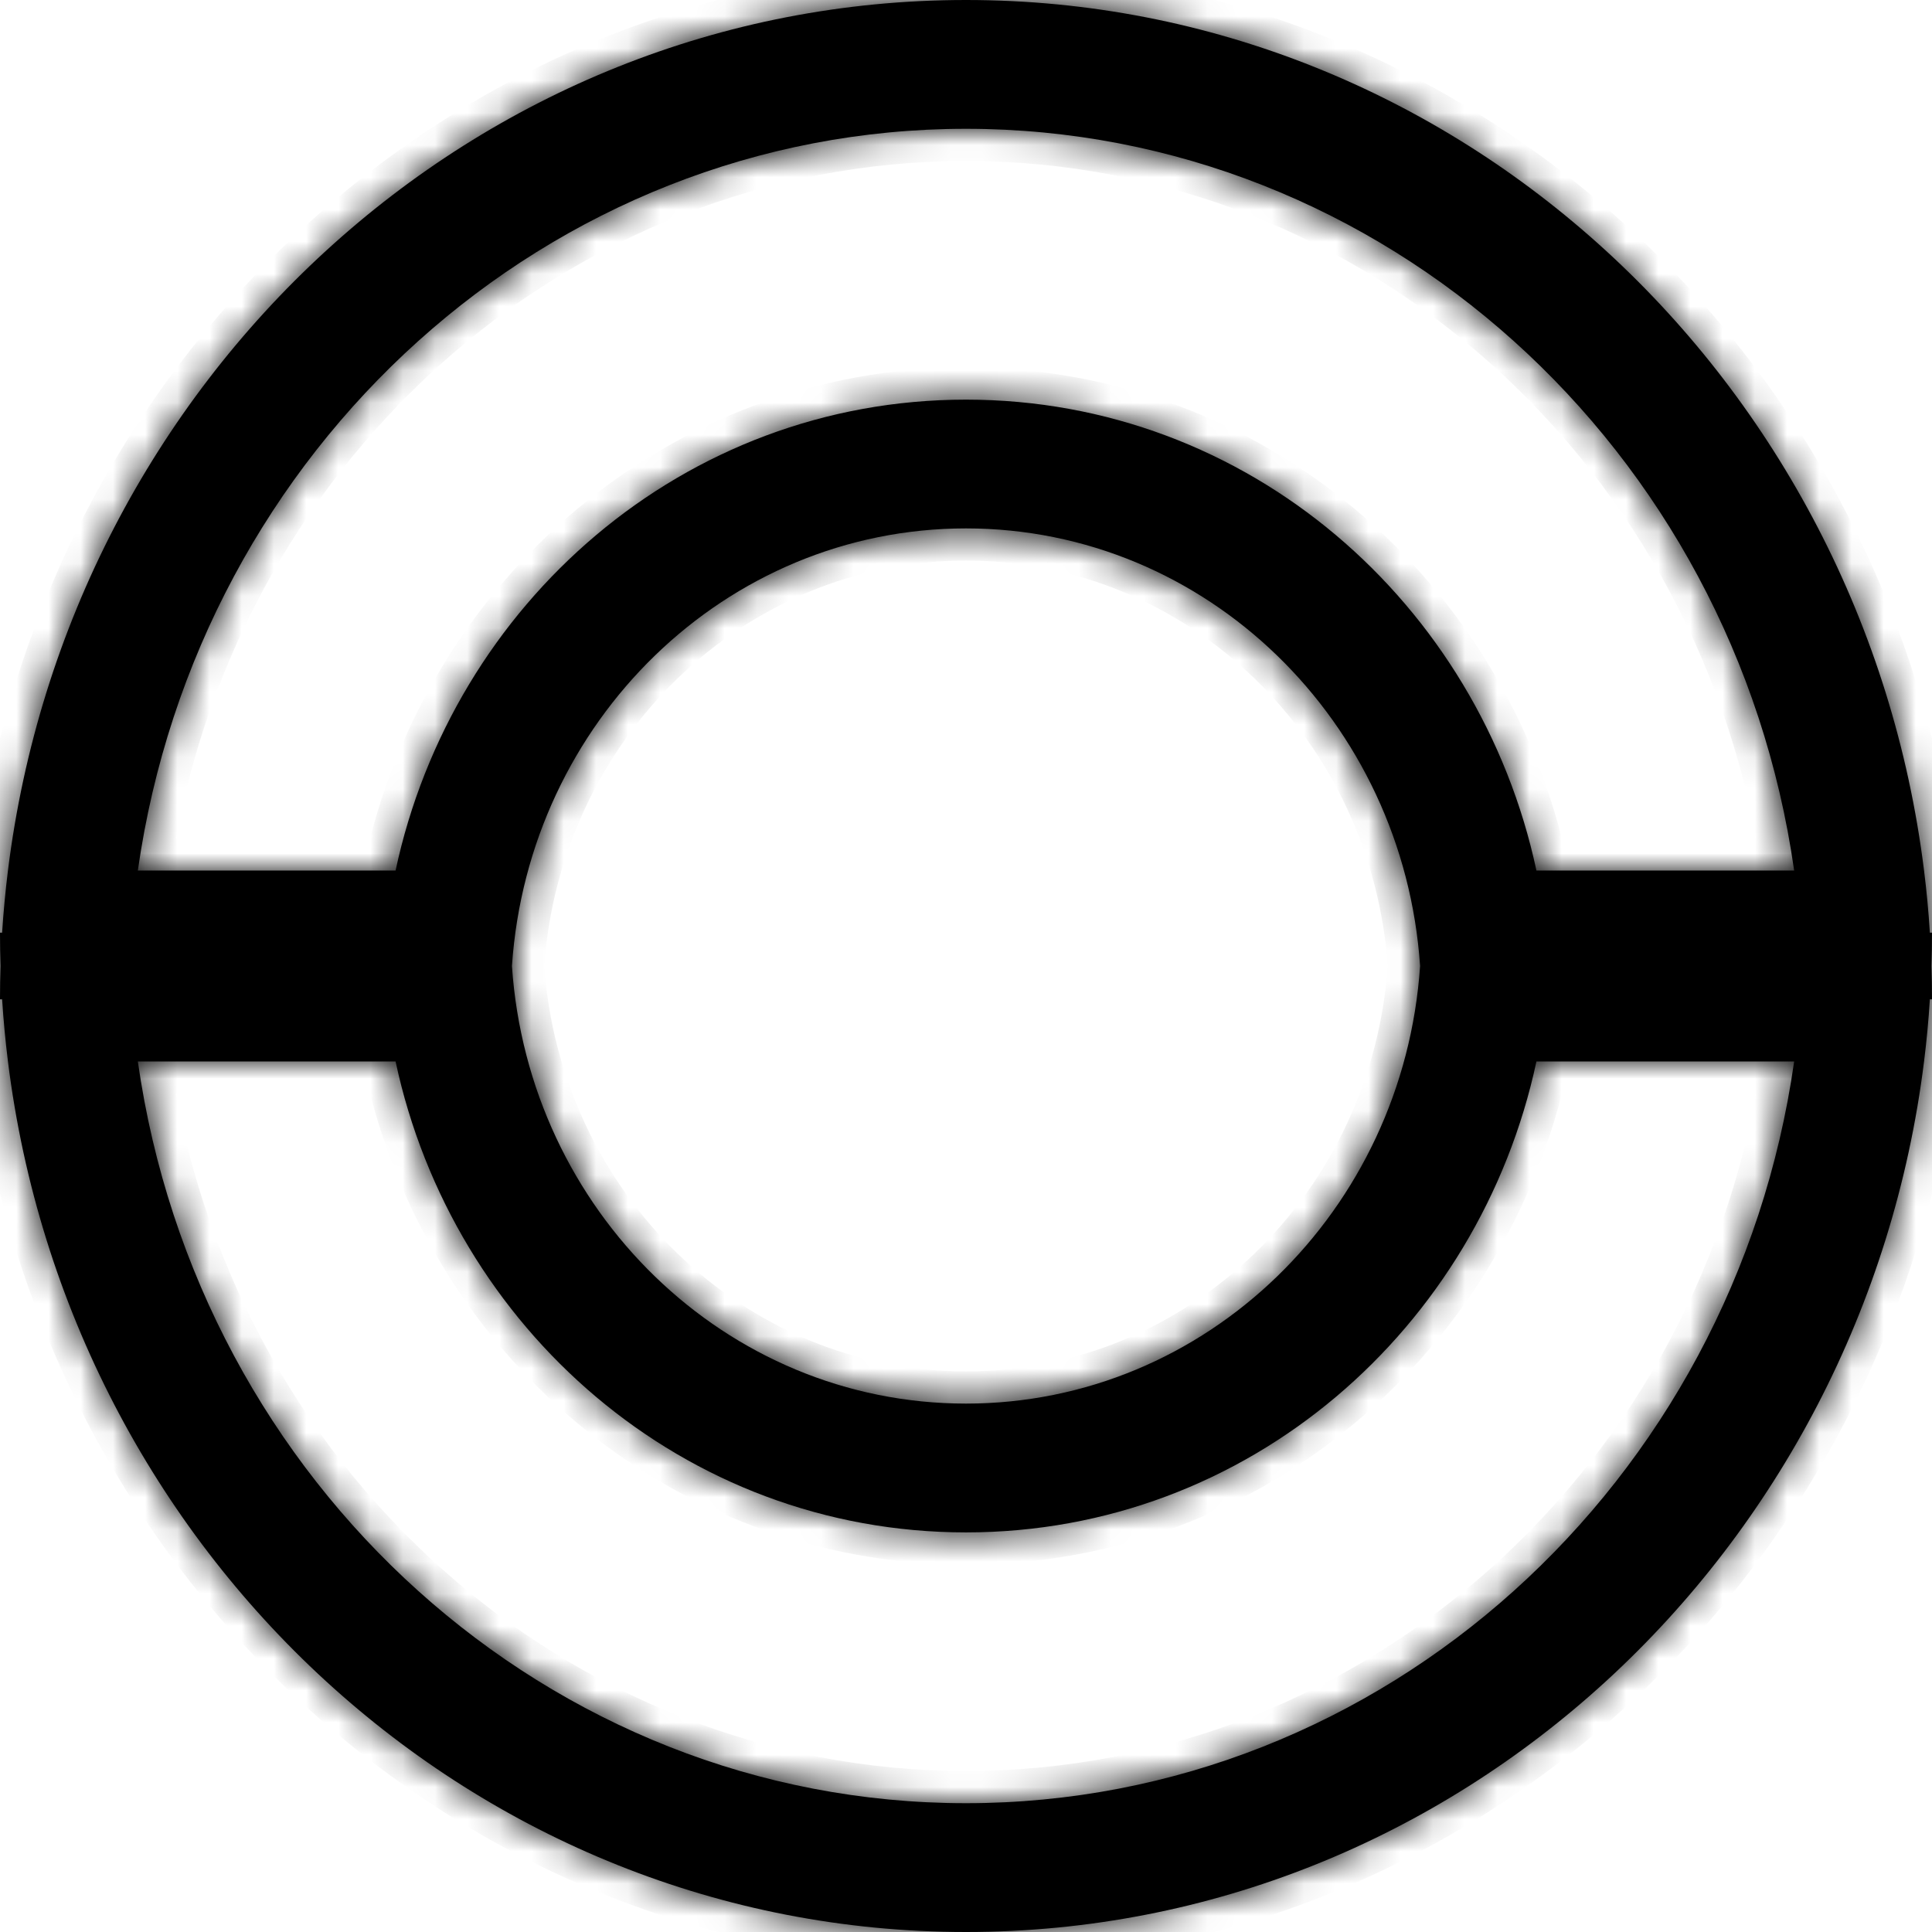 <svg width="60" height="60" viewBox="0 0 60 60" fill="none" xmlns="http://www.w3.org/2000/svg">
<mask id="path-1-inside-1_27_1019" fill="white">
<path fill-rule="evenodd" clip-rule="evenodd" d="M30 4C42.947 4 53.853 13.909 55.719 27.035H47.715C45.942 18.748 38.776 12.411 30 12.411C21.224 12.411 14.058 18.748 12.285 27.035H4.281C6.147 13.909 17.053 4 30 4ZM30 0C45.258 0 57.856 11.784 59.753 27.035C59.833 27.672 59.893 28.316 59.934 28.965H60C60 29.312 59.995 29.657 59.984 30C59.995 30.343 60 30.688 60 31.035H59.934C59.893 31.684 59.833 32.328 59.753 32.965C57.856 48.216 45.258 60 30 60C14.742 60 2.144 48.216 0.247 32.965C0.168 32.328 0.107 31.684 0.066 31.035H0C0 30.688 0.005 30.343 0.016 30C0.005 29.657 0 29.312 0 28.965H0.066C0.107 28.316 0.168 27.672 0.247 27.035C2.144 11.784 14.742 0 30 0ZM15.899 30C16.412 37.594 22.529 43.59 30 43.59C37.471 43.59 43.589 37.594 44.102 30C43.589 22.406 37.471 16.41 30 16.41C22.529 16.41 16.412 22.406 15.899 30ZM30 56C42.947 56 53.853 46.091 55.719 32.965H47.715C45.942 41.252 38.776 47.59 30 47.59C21.224 47.59 14.058 41.252 12.285 32.965H4.281C6.147 46.091 17.053 56 30 56Z"/>
</mask>
<path fill-rule="evenodd" clip-rule="evenodd" d="M30 4C42.947 4 53.853 13.909 55.719 27.035H47.715C45.942 18.748 38.776 12.411 30 12.411C21.224 12.411 14.058 18.748 12.285 27.035H4.281C6.147 13.909 17.053 4 30 4ZM30 0C45.258 0 57.856 11.784 59.753 27.035C59.833 27.672 59.893 28.316 59.934 28.965H60C60 29.312 59.995 29.657 59.984 30C59.995 30.343 60 30.688 60 31.035H59.934C59.893 31.684 59.833 32.328 59.753 32.965C57.856 48.216 45.258 60 30 60C14.742 60 2.144 48.216 0.247 32.965C0.168 32.328 0.107 31.684 0.066 31.035H0C0 30.688 0.005 30.343 0.016 30C0.005 29.657 0 29.312 0 28.965H0.066C0.107 28.316 0.168 27.672 0.247 27.035C2.144 11.784 14.742 0 30 0ZM15.899 30C16.412 37.594 22.529 43.59 30 43.59C37.471 43.59 43.589 37.594 44.102 30C43.589 22.406 37.471 16.41 30 16.41C22.529 16.41 16.412 22.406 15.899 30ZM30 56C42.947 56 53.853 46.091 55.719 32.965H47.715C45.942 41.252 38.776 47.59 30 47.59C21.224 47.59 14.058 41.252 12.285 32.965H4.281C6.147 46.091 17.053 56 30 56Z" fill="black"/>
<path d="M55.719 27.035V28.035H56.871L56.709 26.894L55.719 27.035ZM47.715 27.035L46.737 27.244L46.906 28.035H47.715V27.035ZM12.285 27.035V28.035H13.094L13.263 27.244L12.285 27.035ZM4.281 27.035L3.291 26.894L3.129 28.035H4.281V27.035ZM59.753 27.035L58.761 27.158L59.753 27.035ZM59.934 28.965L58.936 29.029L58.996 29.965H59.934V28.965ZM60 28.965H61V27.965H60V28.965ZM59.984 30L58.984 29.968L58.983 30L58.984 30.032L59.984 30ZM60 31.035V32.035H61V31.035H60ZM59.934 31.035V30.035H58.996L58.936 30.971L59.934 31.035ZM59.753 32.965L58.761 32.842V32.842L59.753 32.965ZM0.247 32.965L1.239 32.842L0.247 32.965ZM0.066 31.035L1.064 30.971L1.004 30.035H0.066V31.035ZM0 31.035H-1V32.035H0V31.035ZM0.016 30L1.016 30.032L1.017 30L1.016 29.968L0.016 30ZM0 28.965V27.965H-1V28.965H0ZM0.066 28.965V29.965H1.004L1.064 29.029L0.066 28.965ZM0.247 27.035L-0.745 26.911L-0.745 26.911L0.247 27.035ZM15.899 30L14.901 29.933L14.896 30L14.901 30.067L15.899 30ZM44.102 30L45.099 30.067L45.104 30L45.099 29.933L44.102 30ZM55.719 32.965L56.709 33.106L56.871 31.965H55.719V32.965ZM47.715 32.965V31.965H46.906L46.737 32.756L47.715 32.965ZM12.285 32.965L13.263 32.756L13.094 31.965H12.285V32.965ZM4.281 32.965V31.965H3.129L3.291 33.106L4.281 32.965ZM56.709 26.894C54.778 13.306 43.476 3 30 3V5C42.418 5 52.929 14.511 54.729 27.175L56.709 26.894ZM47.715 28.035H55.719V26.035H47.715V28.035ZM30 13.411C38.27 13.411 45.055 19.384 46.737 27.244L48.693 26.825C46.828 18.112 39.281 11.411 30 11.411V13.411ZM13.263 27.244C14.945 19.384 21.73 13.411 30 13.411V11.411C20.719 11.411 13.172 18.112 11.307 26.825L13.263 27.244ZM4.281 28.035H12.285V26.035H4.281V28.035ZM30 3C16.524 3 5.222 13.306 3.291 26.894L5.271 27.175C7.071 14.511 17.582 5 30 5V3ZM60.745 26.911C58.79 11.193 45.795 -1 30 -1V1C44.721 1 56.922 12.375 58.761 27.158L60.745 26.911ZM60.932 28.902C60.89 28.233 60.827 27.569 60.745 26.911L58.761 27.158C58.838 27.776 58.896 28.4 58.936 29.029L60.932 28.902ZM59.934 29.965H60V27.965H59.934V29.965ZM59 28.965C59 29.301 58.995 29.636 58.984 29.968L60.983 30.032C60.994 29.678 61 29.322 61 28.965H59ZM61 31.035C61 30.678 60.994 30.322 60.983 29.968L58.984 30.032C58.995 30.364 59 30.699 59 31.035H61ZM59.934 32.035H60V30.035H59.934V32.035ZM58.936 30.971C58.896 31.6 58.838 32.224 58.761 32.842L60.745 33.089C60.827 32.431 60.89 31.767 60.932 31.098L58.936 30.971ZM58.761 32.842C56.922 47.625 44.721 59 30 59V61C45.795 61 58.79 48.807 60.745 33.089L58.761 32.842ZM30 59C15.279 59 3.078 47.625 1.239 32.842L-0.745 33.089C1.21 48.807 14.205 61 30 61V59ZM1.239 32.842C1.162 32.224 1.104 31.6 1.064 30.971L-0.932 31.098C-0.89 31.767 -0.827 32.431 -0.745 33.089L1.239 32.842ZM0 32.035H0.066V30.035H0V32.035ZM-0.983 29.968C-0.994 30.322 -1 30.678 -1 31.035H1C1 30.699 1.005 30.364 1.016 30.032L-0.983 29.968ZM1.016 29.968C1.005 29.636 1 29.301 1 28.965H-1C-1 29.322 -0.994 29.678 -0.983 30.032L1.016 29.968ZM0 29.965H0.066V27.965H0V29.965ZM-0.745 26.911C-0.827 27.569 -0.89 28.233 -0.932 28.902L1.064 29.029C1.104 28.4 1.162 27.776 1.239 27.158L-0.745 26.911ZM30 -1C14.205 -1 1.21 11.193 -0.745 26.911L1.239 27.158C3.078 12.375 15.279 1 30 1V-1ZM14.901 30.067C15.447 38.154 21.971 44.59 30 44.59V42.59C23.087 42.59 17.376 37.034 16.896 29.933L14.901 30.067ZM30 44.59C38.029 44.59 44.553 38.154 45.099 30.067L43.104 29.933C42.624 37.034 36.913 42.59 30 42.59V44.59ZM30 17.41C36.913 17.41 42.624 22.966 43.104 30.067L45.099 29.933C44.553 21.846 38.029 15.411 30 15.411V17.41ZM16.896 30.067C17.376 22.966 23.087 17.41 30 17.41V15.411C21.971 15.411 15.447 21.846 14.901 29.933L16.896 30.067ZM54.729 32.825C52.929 45.489 42.418 55 30 55V57C43.476 57 54.778 46.694 56.709 33.106L54.729 32.825ZM47.715 33.965H55.719V31.965H47.715V33.965ZM30 48.59C39.281 48.59 46.828 41.888 48.693 33.175L46.737 32.756C45.055 40.616 38.27 46.59 30 46.59V48.59ZM11.307 33.175C13.172 41.888 20.719 48.59 30 48.59V46.59C21.73 46.59 14.945 40.616 13.263 32.756L11.307 33.175ZM4.281 33.965H12.285V31.965H4.281V33.965ZM30 55C17.582 55 7.071 45.489 5.271 32.825L3.291 33.106C5.222 46.694 16.524 57 30 57V55Z" fill="black" mask="url(#path-1-inside-1_27_1019)"/>
</svg>
